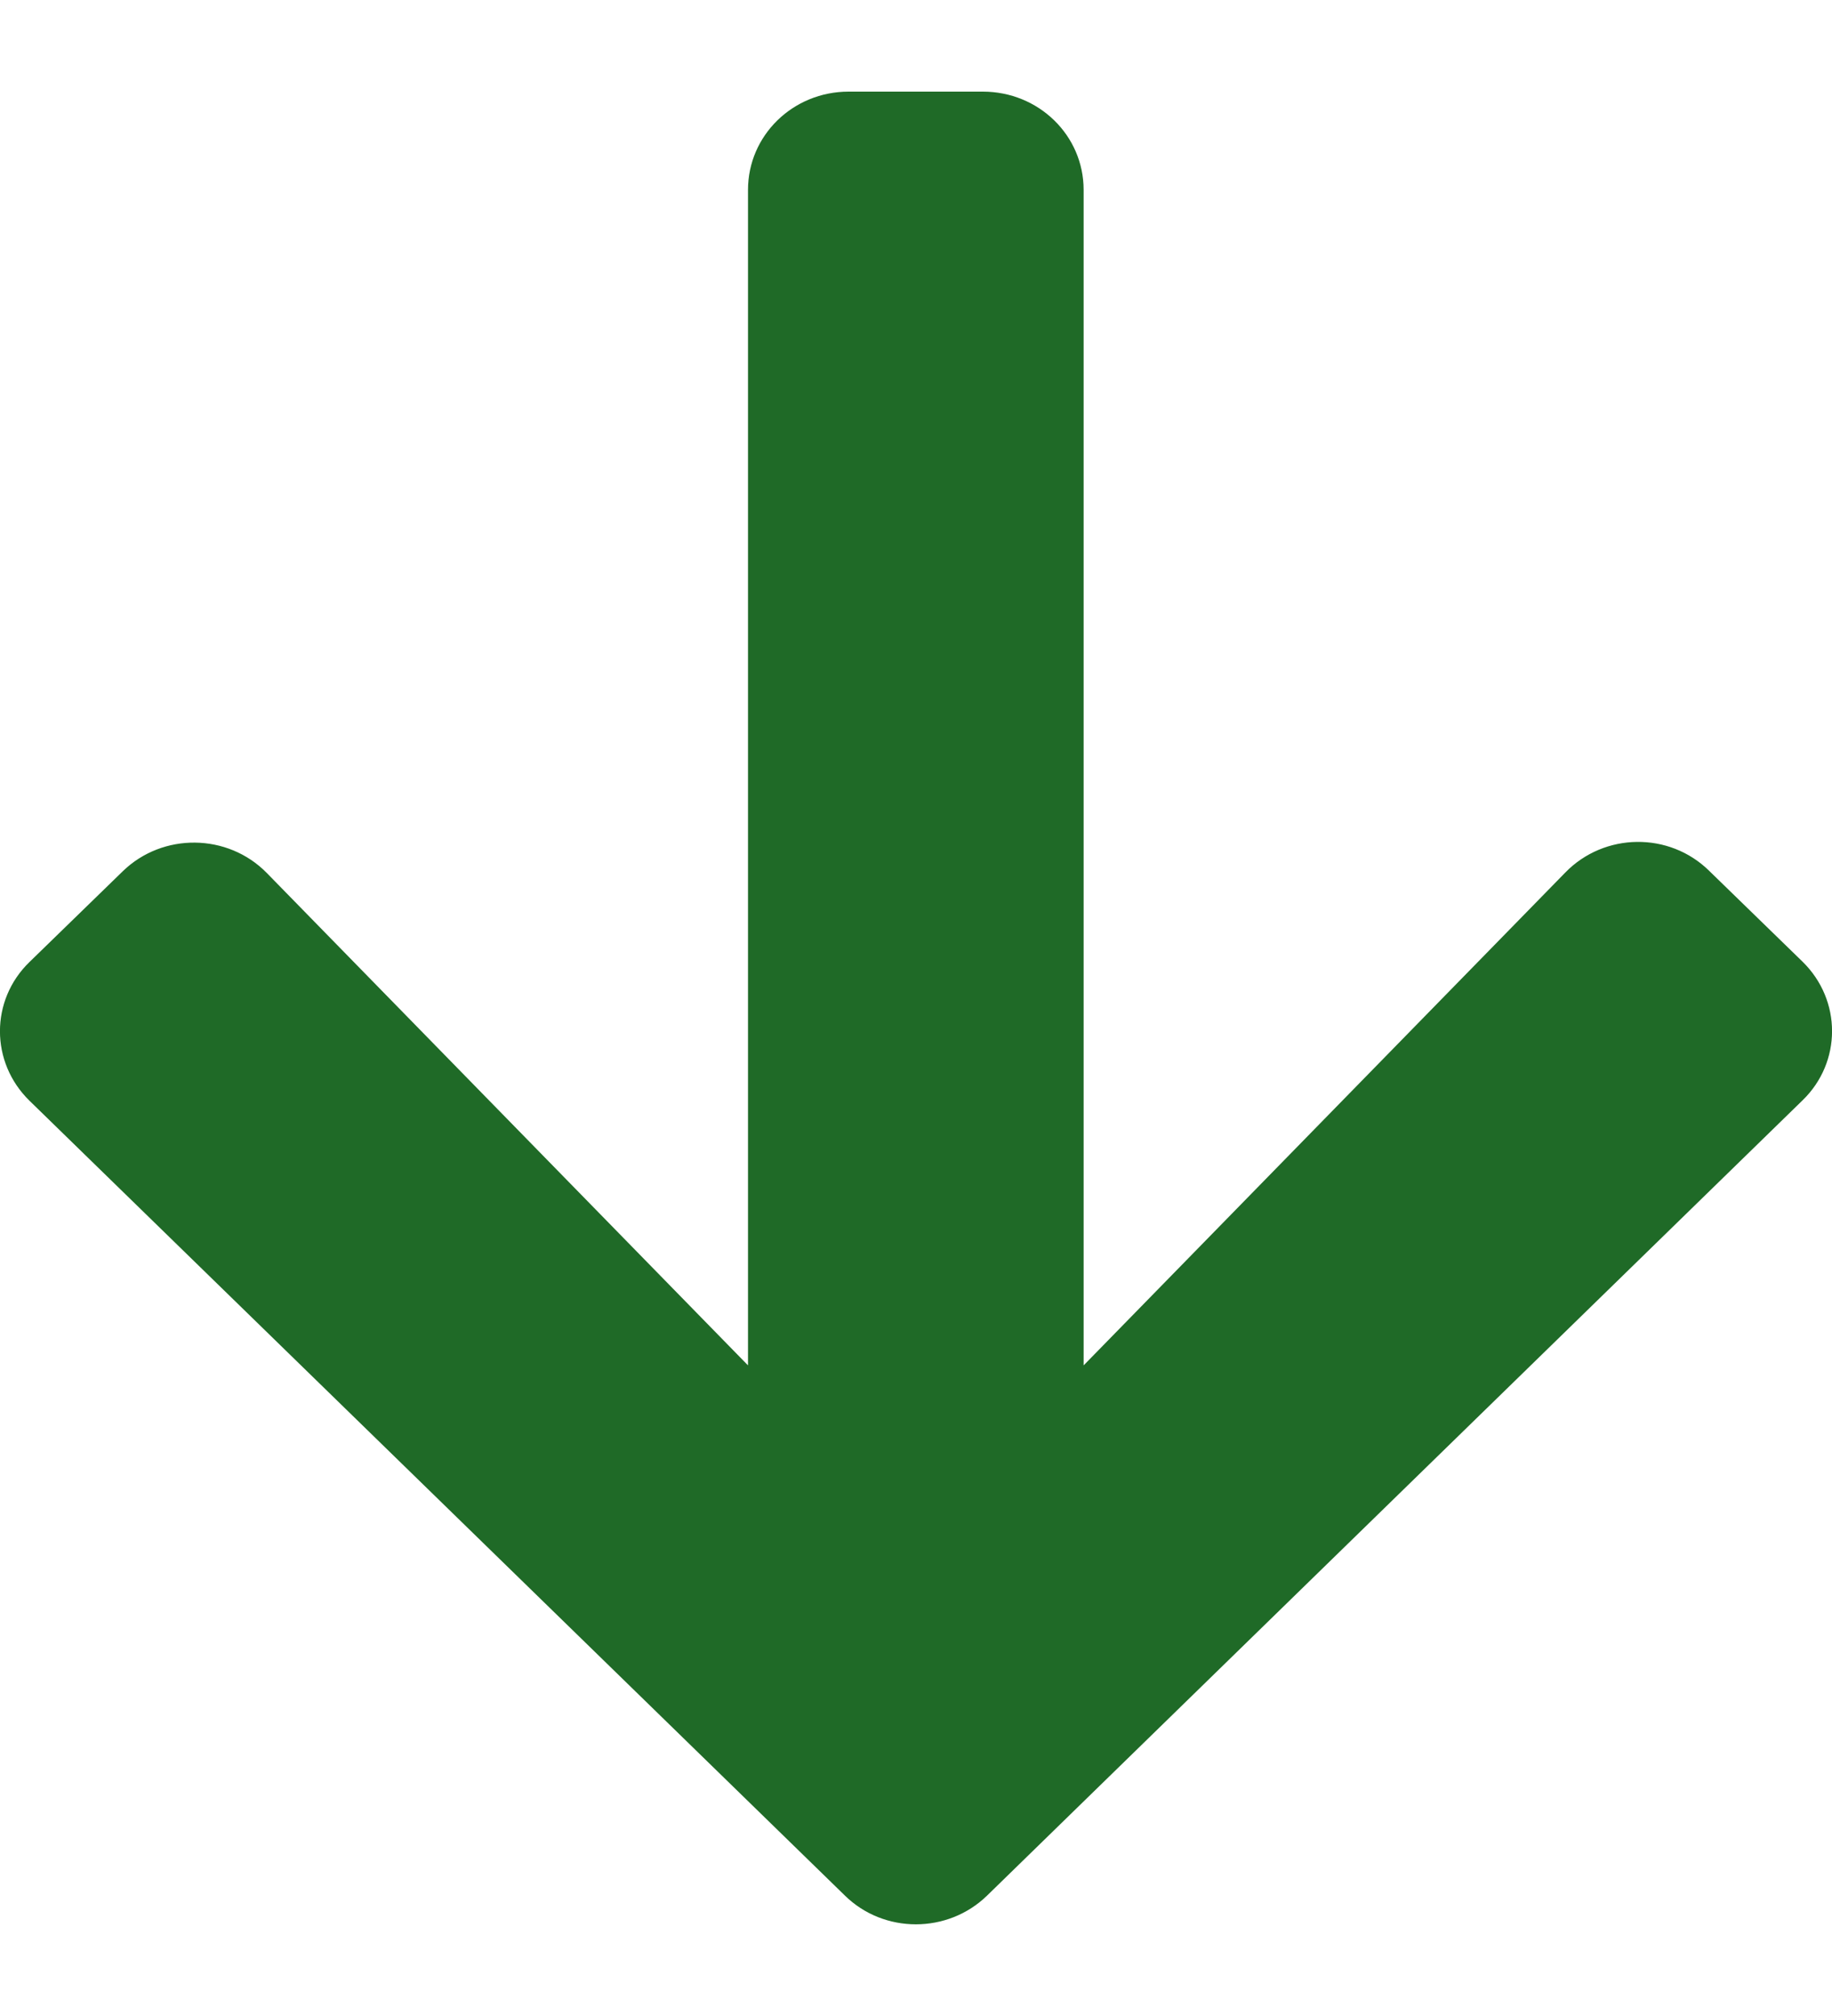 <svg width="10" height="11" viewBox="0 0 10 11" fill="none" xmlns="http://www.w3.org/2000/svg">
<g id="arrow-up" clip-path="url(#clip0_453_184)">
<path id="Vector" d="M9.33 4.752L9.839 5.247C10.054 5.457 10.054 5.796 9.839 6.004L5.388 10.343C5.173 10.552 4.825 10.552 4.612 10.343L0.161 6.006C-0.054 5.796 -0.054 5.457 0.161 5.249L0.67 4.754C0.888 4.542 1.243 4.546 1.456 4.763L4.083 7.45L4.083 1.036C4.083 0.739 4.328 0.5 4.632 0.5H5.365C5.67 0.5 5.915 0.739 5.915 1.036L5.915 7.45L8.544 4.761C8.757 4.542 9.112 4.537 9.33 4.752Z" fill="#1F6A27"/>
</g>
<defs>
<clipPath id="clip0_453_184">
<rect width="10" height="10" fill="white" transform="matrix(-1 0 0 -1 10 10.5)"/>
</clipPath>
</defs>
</svg>
